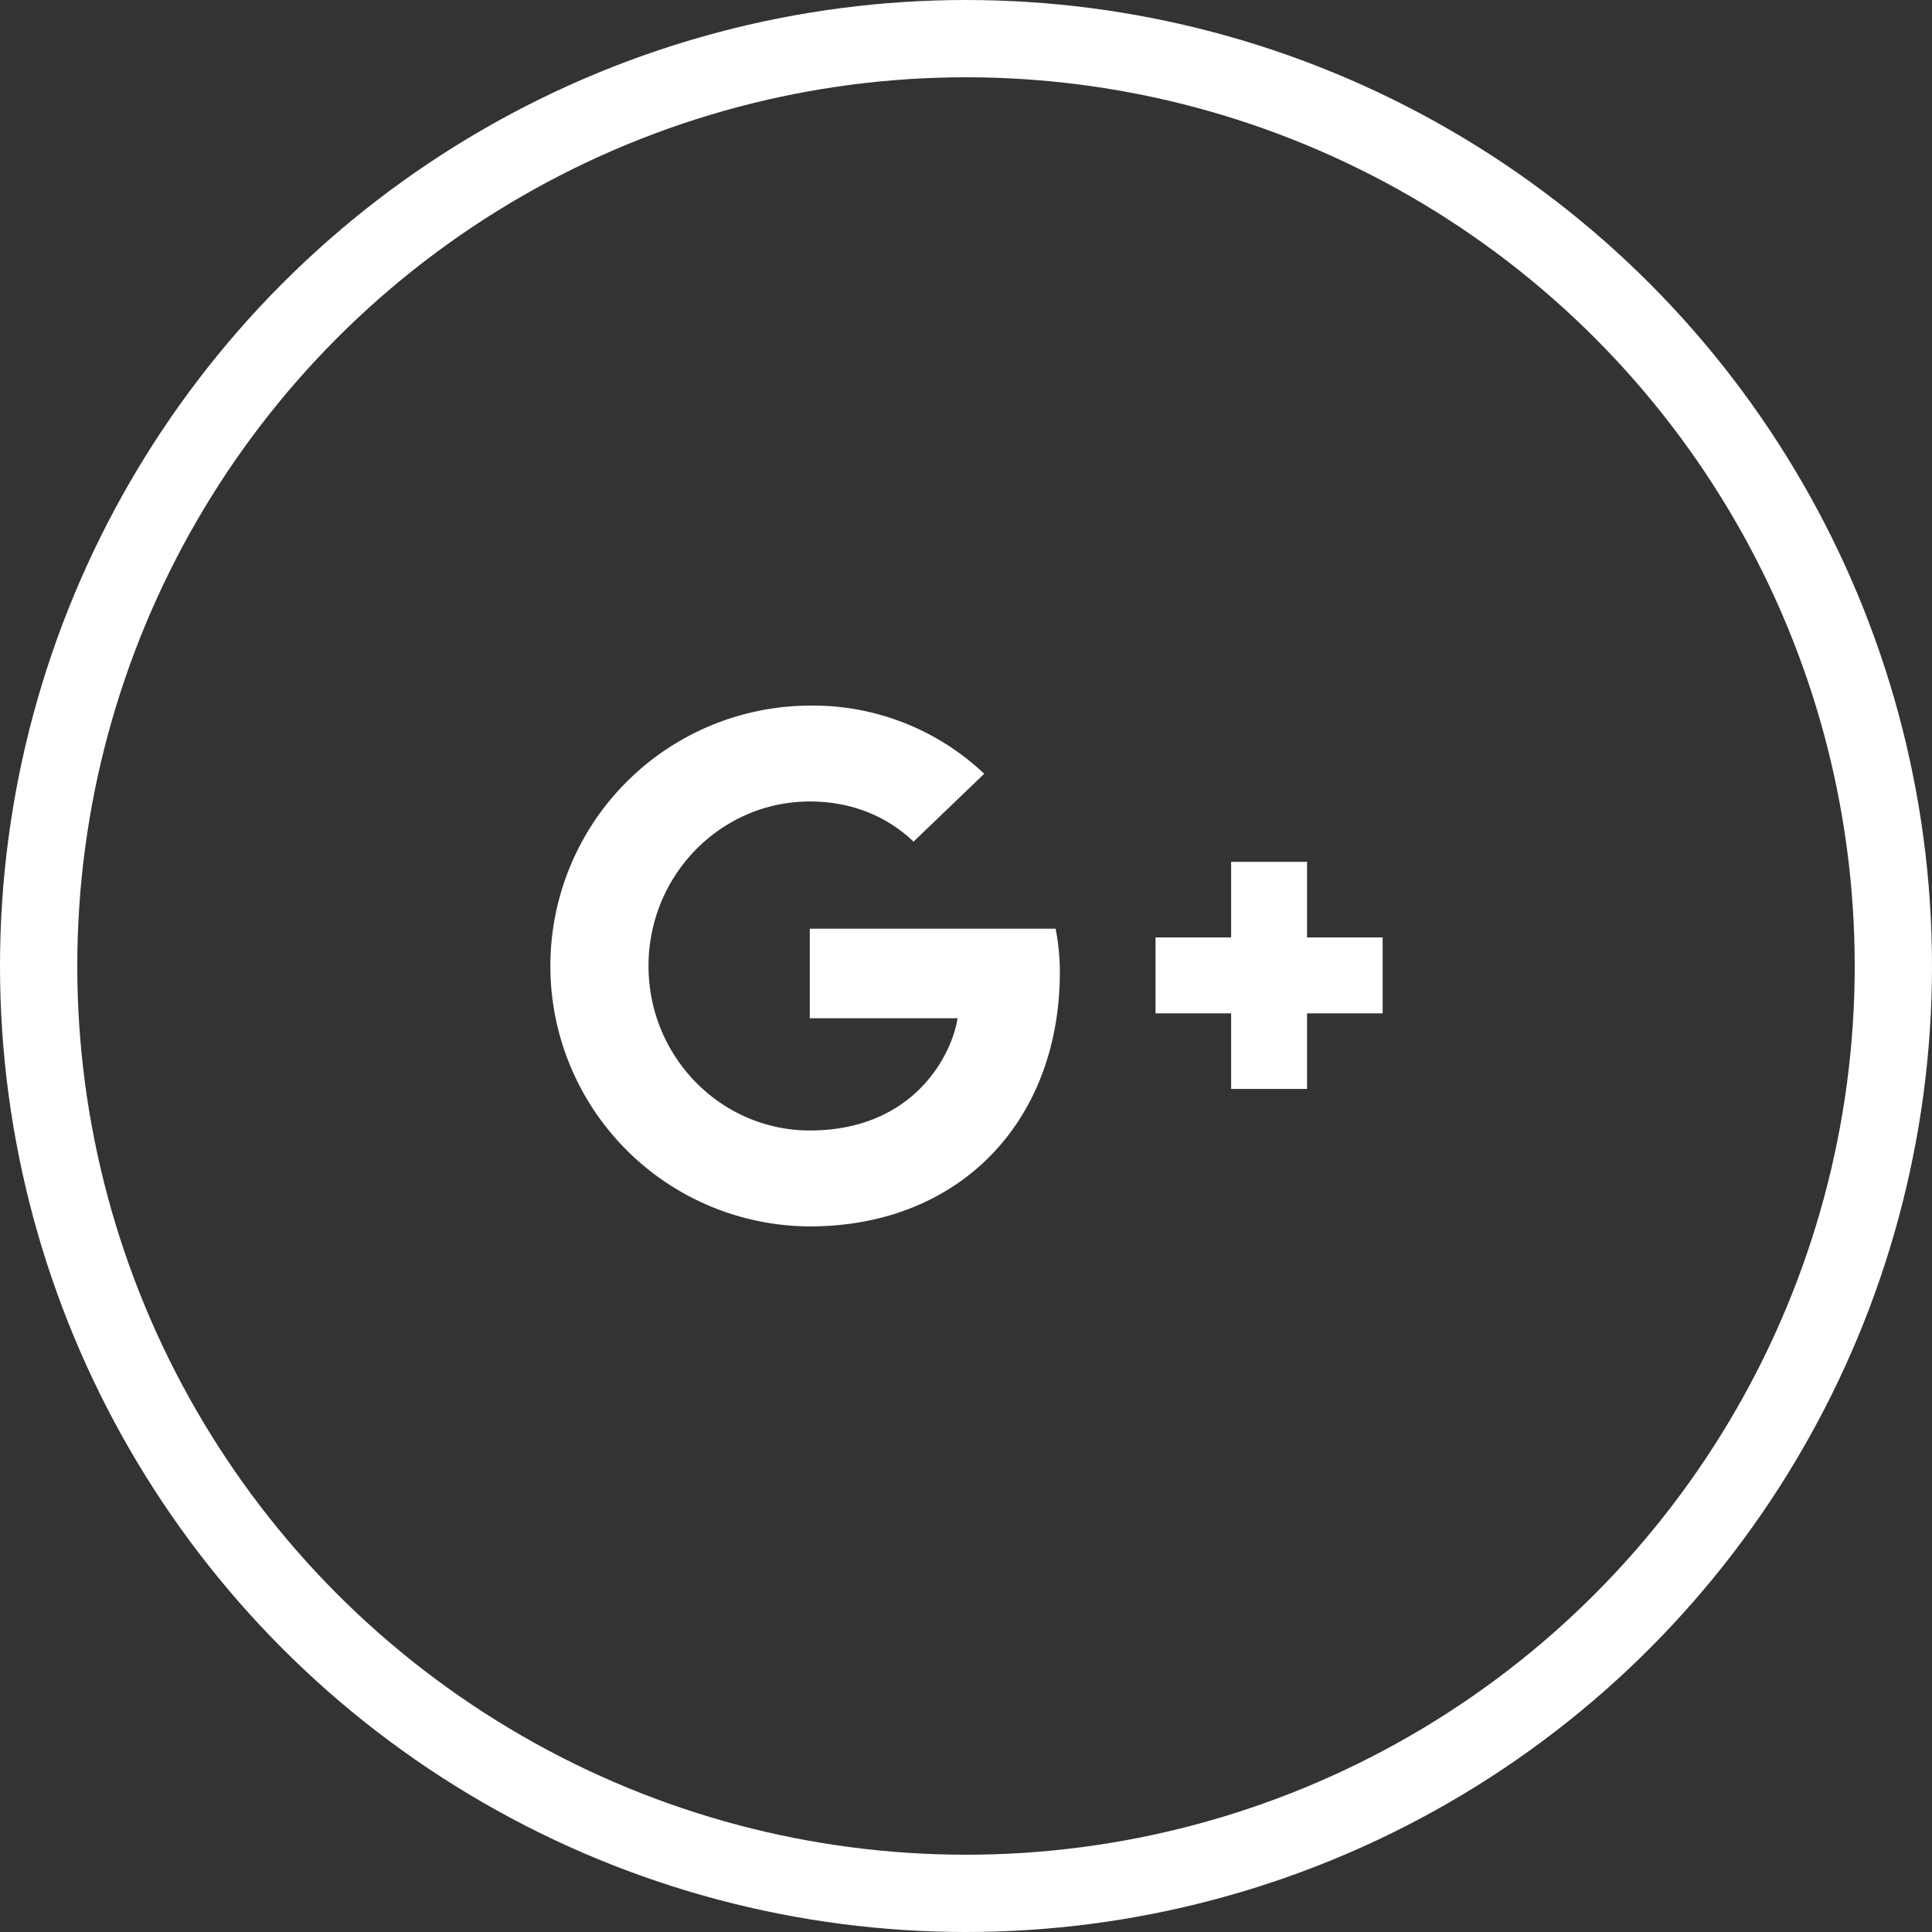 <svg xmlns="http://www.w3.org/2000/svg" width="500" height="500" viewBox="0 0 500 500">
  <rect x="0" y="0" width="500" height="500" fill="#333333" stroke="none"/>
  <g id="Group_3" data-name="Group 3" transform="translate(-3896 -699)">
    <g id="google-plus" transform="translate(4038.173 877.108)">
      <path id="Path_17" data-name="Path 17" d="M56.672,9H37.021V28.562H17.459V48.213H37.021V67.775H56.672V48.213H76.234V28.562H56.672Z" transform="translate(139.42 35.935)" fill="#fff"/>
      <path id="Path_18" data-name="Path 18" d="M67.392,139.283c38.889,0,64.723-27.3,64.723-65.828a57.583,57.583,0,0,0-1.1-11.214H67.4V85.406h38.252c-1.563,9.839-11.582,29.05-38.252,29.05-22.976,0-41.738-19.031-41.738-42.565S44.416,29.318,67.4,29.318c13.146,0,21.88,5.607,26.849,10.387l18.295-17.558A64.447,64.447,0,0,0,67.392,4.5a67.392,67.392,0,0,0,0,134.783Z" transform="translate(0)" fill="#fff"/>
    </g>
    <g id="Ellipse_3" data-name="Ellipse 3" transform="translate(3896 699)" fill="none" stroke="#fff" stroke-width="20">
      <circle cx="250" cy="250" r="250" stroke="none"/>
      <circle cx="250" cy="250" r="240" fill="none"/>
    </g>
  </g>
</svg>

